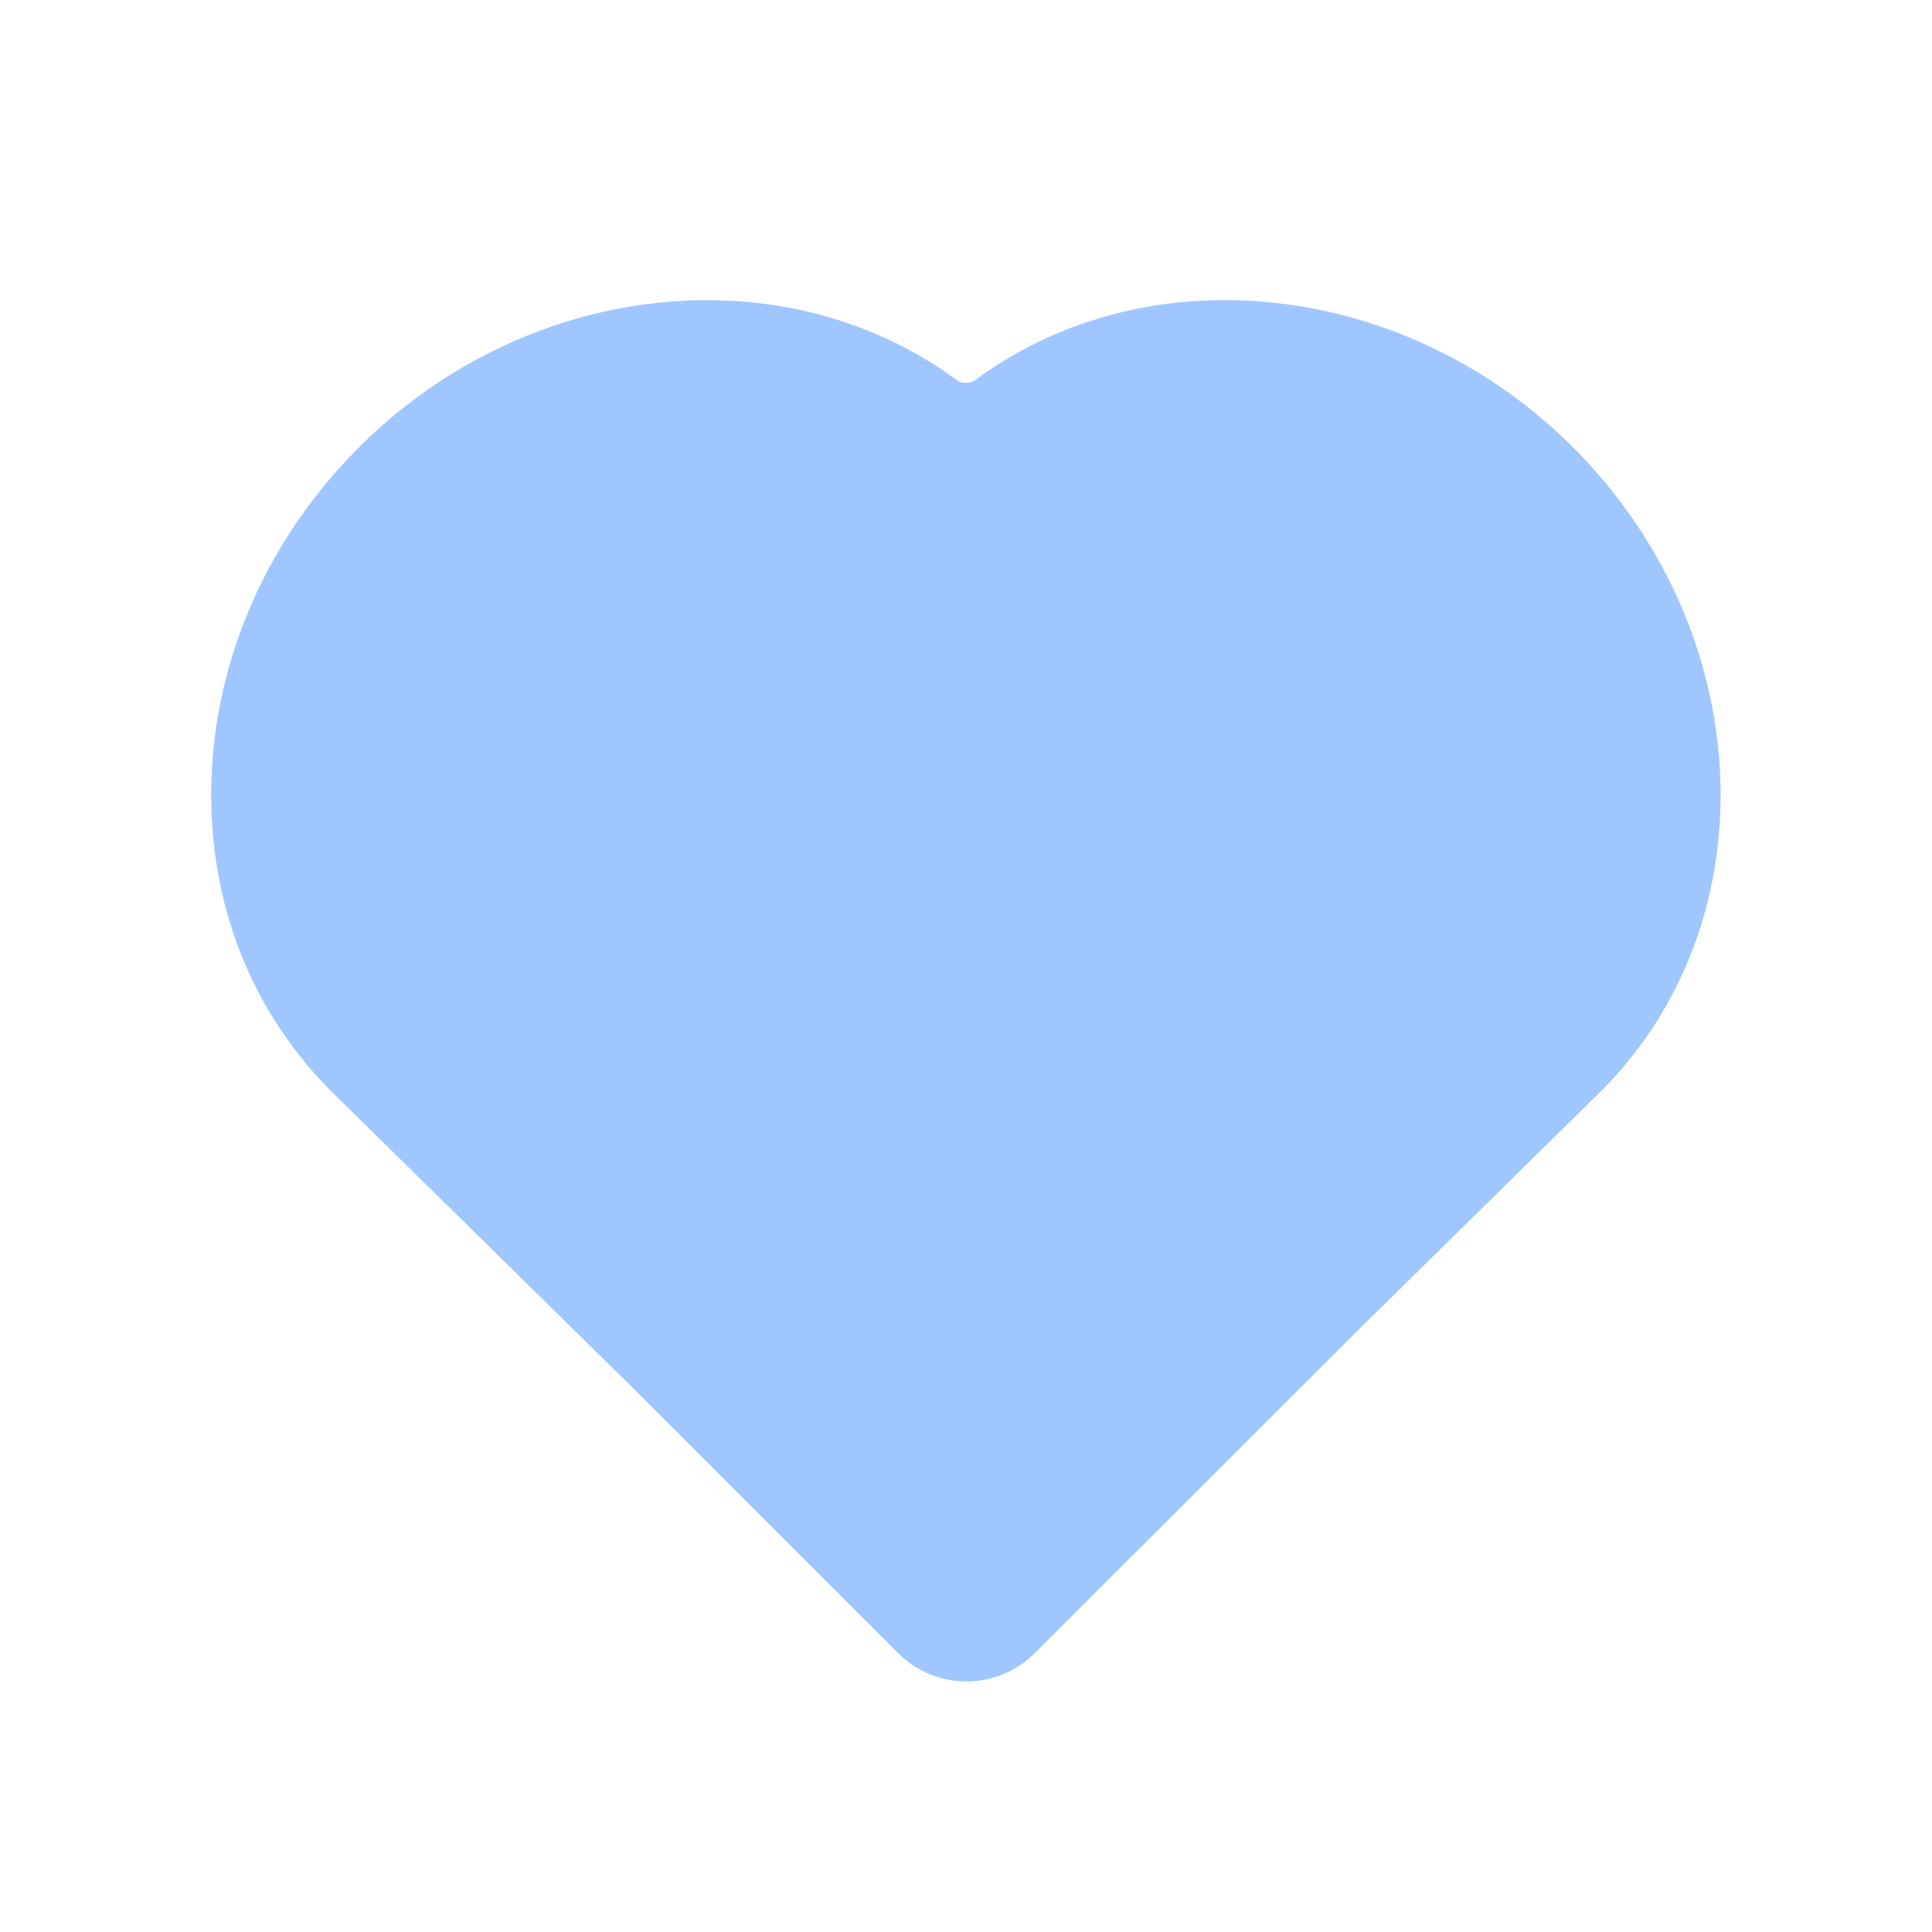 <?xml version="1.0" standalone="no"?><!DOCTYPE svg PUBLIC "-//W3C//DTD SVG 1.1//EN"
        "http://www.w3.org/Graphics/SVG/1.1/DTD/svg11.dtd">
<svg t="1676111006340" class="icon" viewBox="0 0 1024 1024" version="1.1" xmlns="http://www.w3.org/2000/svg"
     p-id="50710" width="200" height="200">
    <path d="M833.741 237.107c-88.218-88.218-224.256-103.68-316.467-35.942-3.226 2.355-7.373 2.355-10.598 0-92.262-67.686-228.25-52.224-316.416 35.942-47.258 47.258-75.008 108.595-78.029 172.646-3.072 64.819 19.405 124.672 63.386 168.653l160.307 157.696 140.134 140.134a51.103 51.103 0 0 0 36.147 14.95c13.056 0 26.163-4.966 36.147-14.899l173.363-173.158 126.976-124.928c89.856-89.907 83.2-242.944-14.95-341.094z"
          fill="#9fc6ff" p-id="50711"></path>
</svg>